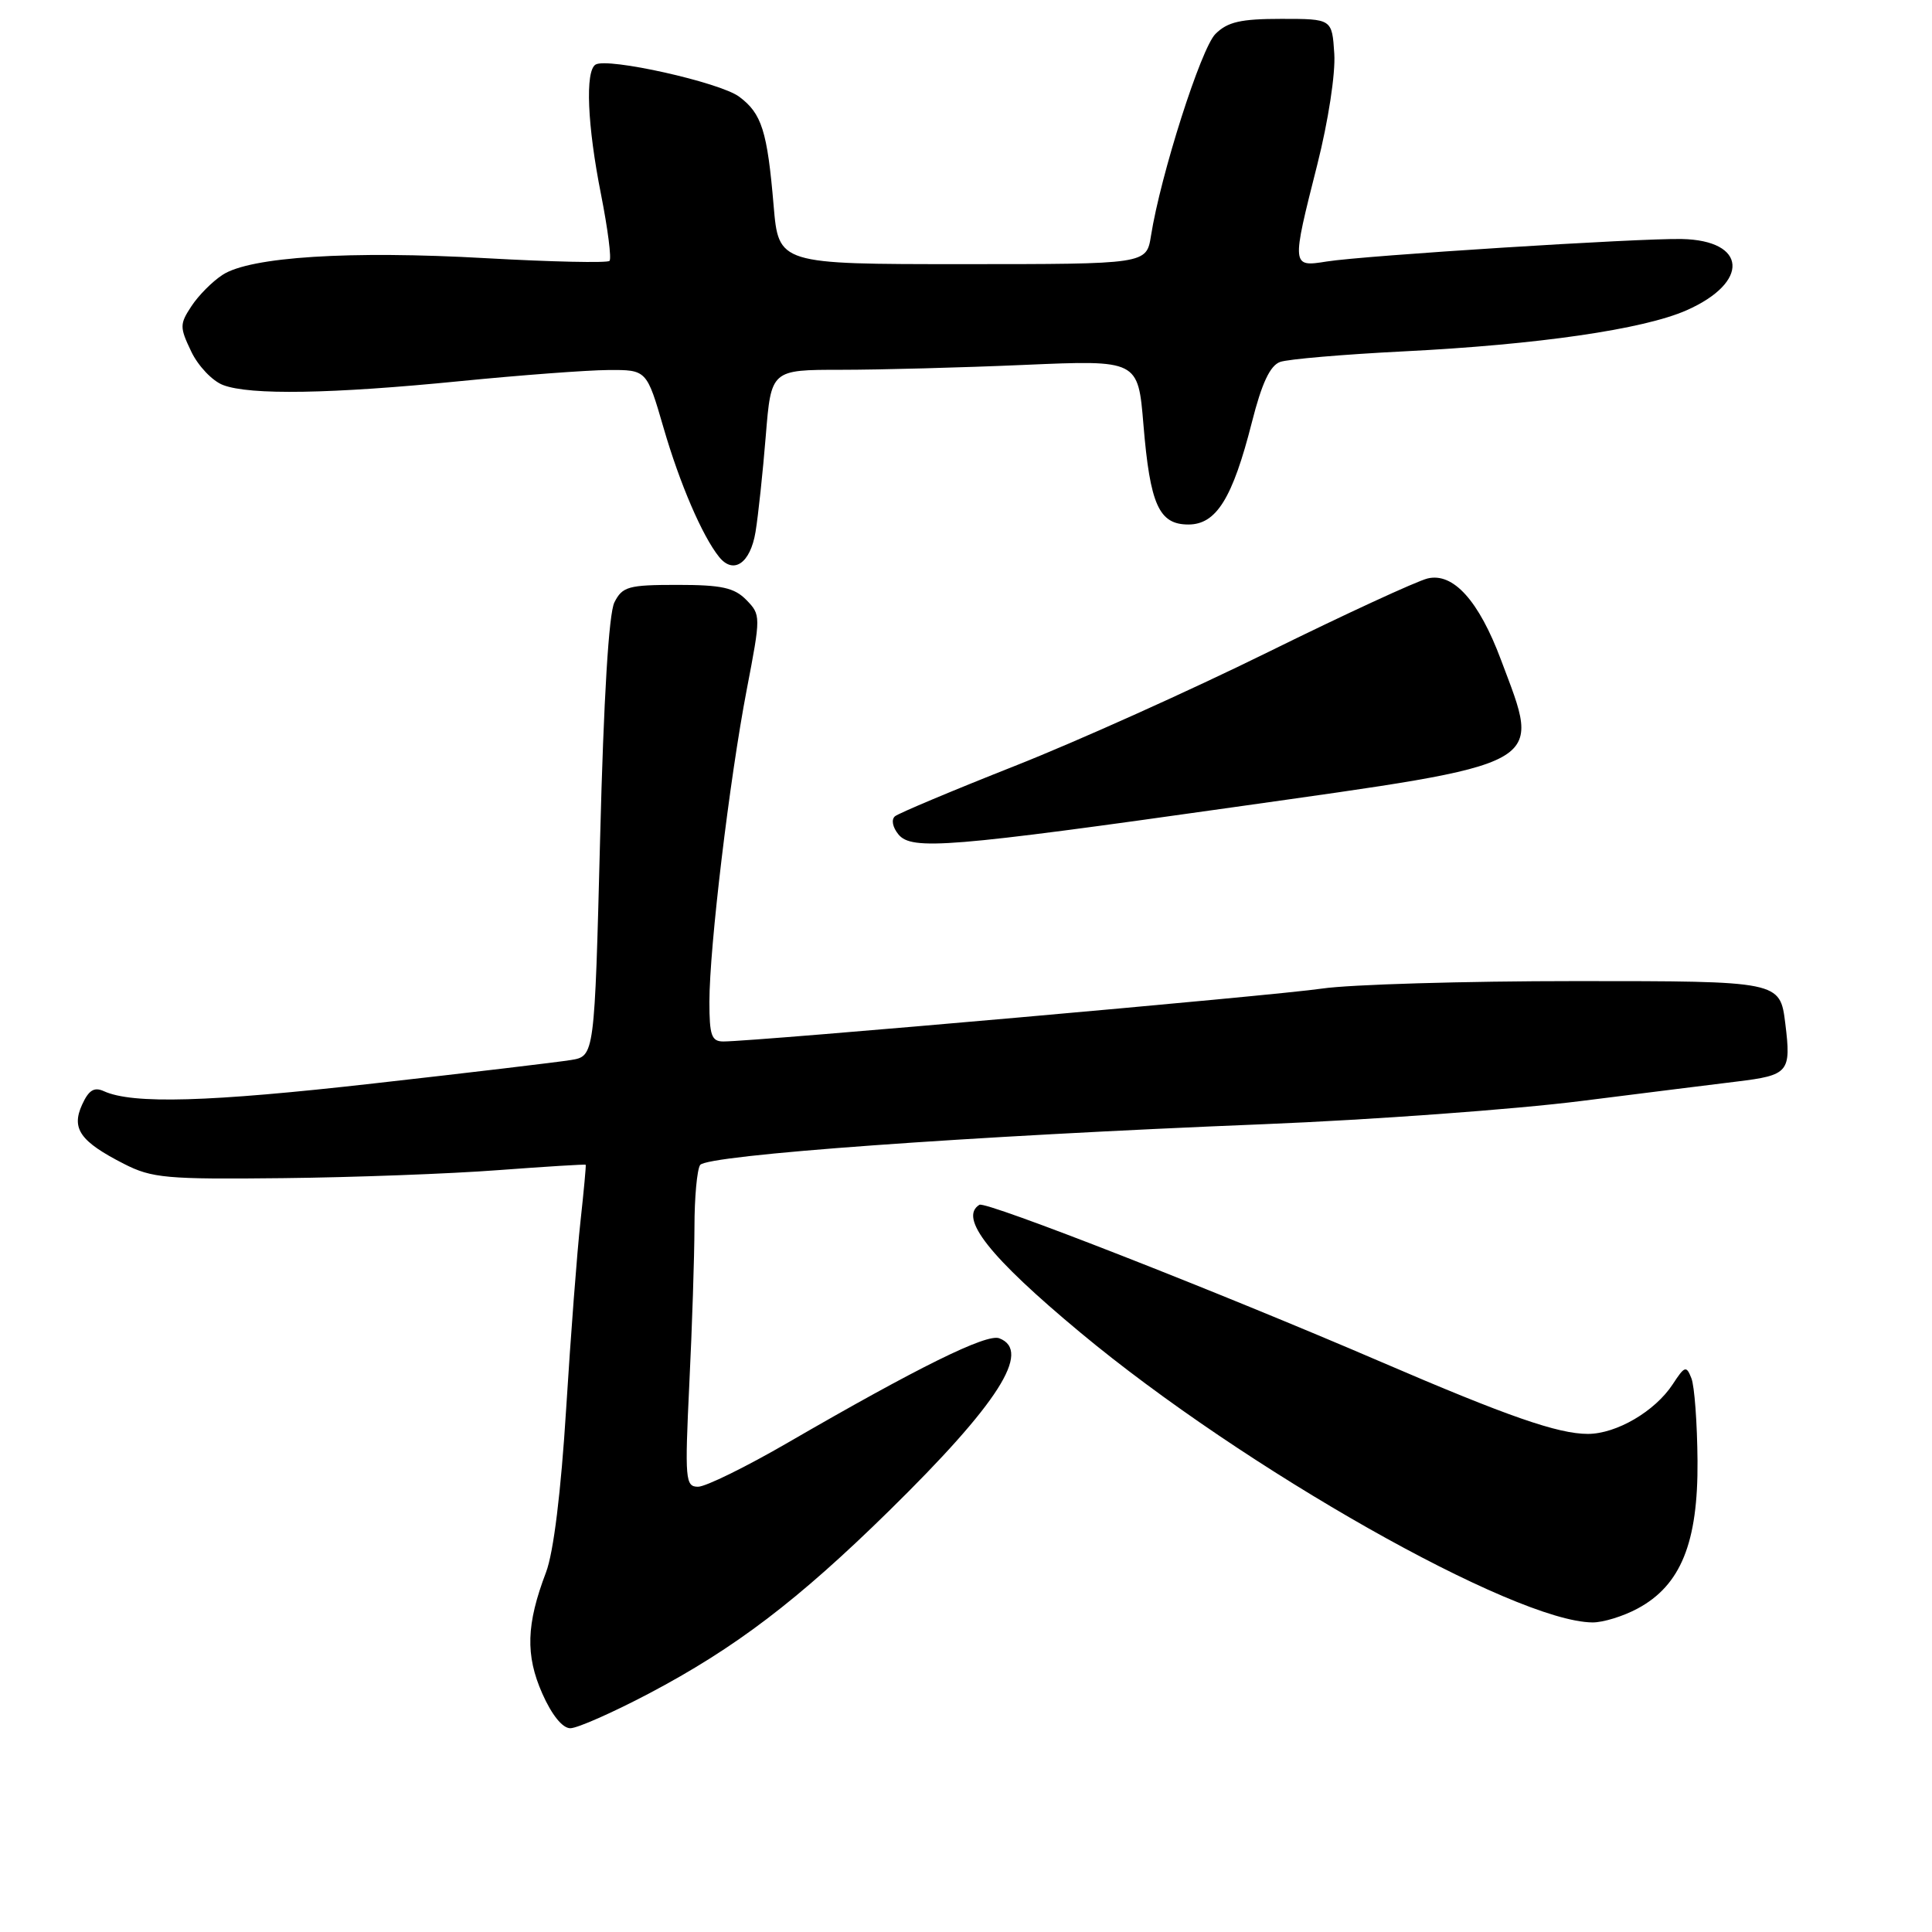 <?xml version="1.0" encoding="UTF-8" standalone="no"?>
<!DOCTYPE svg PUBLIC "-//W3C//DTD SVG 1.1//EN" "http://www.w3.org/Graphics/SVG/1.1/DTD/svg11.dtd" >
<svg xmlns="http://www.w3.org/2000/svg" xmlns:xlink="http://www.w3.org/1999/xlink" version="1.1" viewBox="0 0 256 256">
 <g >
 <path fill="currentColor"
d=" M 85.97 224.41 C 97.41 218.38 105.73 212.05 117.80 200.20 C 132.28 185.99 136.75 178.99 132.41 177.33 C 130.73 176.68 121.64 181.17 104.41 191.15 C 98.86 194.37 93.50 197.00 92.50 197.00 C 90.81 197.00 90.73 196.10 91.34 183.34 C 91.71 175.83 92.01 166.49 92.02 162.59 C 92.02 158.69 92.36 154.99 92.77 154.37 C 93.62 153.05 128.24 150.54 167.50 148.96 C 181.80 148.38 200.70 147.00 209.50 145.89 C 218.30 144.78 227.59 143.62 230.15 143.31 C 237.03 142.47 237.36 142.08 236.56 135.61 C 235.86 130.00 235.86 130.00 208.87 130.00 C 194.03 130.00 178.87 130.45 175.19 130.99 C 169.02 131.91 100.06 138.00 95.85 138.00 C 94.28 138.00 94.00 137.20 94.00 132.75 C 94.00 125.53 96.66 103.29 98.95 91.36 C 100.82 81.62 100.82 81.48 98.90 79.50 C 97.30 77.87 95.63 77.50 89.76 77.50 C 83.26 77.50 82.47 77.72 81.41 79.82 C 80.67 81.30 79.99 92.46 79.52 111.04 C 78.78 139.95 78.78 139.95 75.64 140.46 C 73.91 140.74 62.17 142.14 49.53 143.56 C 27.63 146.04 17.57 146.32 13.77 144.59 C 12.48 144.00 11.76 144.44 10.88 146.37 C 9.42 149.56 10.63 151.26 16.43 154.22 C 20.13 156.11 22.05 156.28 37.50 156.11 C 46.85 156.01 59.67 155.53 66.00 155.05 C 72.33 154.58 77.55 154.25 77.61 154.34 C 77.67 154.43 77.36 157.79 76.92 161.81 C 76.47 165.83 75.62 177.01 75.02 186.65 C 74.33 197.73 73.35 205.71 72.35 208.34 C 69.73 215.22 69.61 219.32 71.85 224.39 C 73.11 227.24 74.53 229.00 75.57 229.00 C 76.50 229.00 81.18 226.93 85.97 224.41 Z  M 216.99 213.14 C 222.71 210.08 225.01 204.41 224.93 193.59 C 224.89 188.59 224.53 183.66 224.12 182.63 C 223.45 180.92 223.24 180.98 221.64 183.43 C 219.29 187.01 214.19 189.99 210.41 190.00 C 206.44 190.00 199.77 187.68 183.00 180.46 C 161.35 171.14 130.62 159.12 129.78 159.64 C 127.00 161.35 131.10 166.54 143.14 176.56 C 164.85 194.63 200.65 214.89 211.02 214.98 C 212.40 214.99 215.09 214.17 216.99 213.14 Z  M 163.50 106.95 C 205.62 100.99 204.25 101.75 198.89 87.44 C 195.96 79.60 192.56 75.83 189.16 76.65 C 187.70 77.01 178.18 81.40 168.00 86.42 C 157.82 91.44 142.75 98.22 134.50 101.48 C 126.25 104.74 119.09 107.75 118.59 108.16 C 118.07 108.60 118.27 109.62 119.06 110.58 C 120.82 112.69 125.78 112.29 163.50 106.95 Z  M 100.11 70.49 C 100.47 68.30 101.08 62.56 101.47 57.75 C 102.18 49.00 102.18 49.00 111.43 49.00 C 116.52 49.00 127.46 48.71 135.74 48.35 C 150.80 47.70 150.80 47.70 151.51 56.25 C 152.39 66.89 153.57 69.50 157.47 69.50 C 161.17 69.50 163.32 66.03 165.88 55.96 C 167.19 50.78 168.29 48.44 169.62 47.96 C 170.65 47.59 178.01 46.96 185.96 46.56 C 203.78 45.67 217.77 43.64 223.49 41.11 C 231.88 37.40 231.50 31.85 222.84 31.67 C 217.21 31.55 180.74 33.86 175.80 34.65 C 171.12 35.40 171.12 35.35 174.55 21.80 C 176.00 16.06 176.97 9.76 176.80 7.12 C 176.50 2.50 176.50 2.50 169.78 2.50 C 164.38 2.50 162.66 2.90 161.05 4.50 C 159.14 6.41 153.79 23.16 152.51 31.25 C 151.91 35.00 151.91 35.00 127.54 35.00 C 103.17 35.00 103.17 35.00 102.51 27.25 C 101.67 17.36 100.94 15.04 97.94 12.81 C 95.39 10.91 80.48 7.58 78.91 8.56 C 77.52 9.42 77.82 16.62 79.64 25.77 C 80.54 30.33 81.05 34.29 80.76 34.57 C 80.47 34.86 73.09 34.70 64.37 34.21 C 46.35 33.19 33.13 34.03 29.49 36.42 C 28.13 37.30 26.28 39.17 25.36 40.58 C 23.80 42.95 23.80 43.36 25.34 46.58 C 26.25 48.49 28.15 50.49 29.56 51.02 C 33.12 52.38 43.91 52.20 61.00 50.50 C 68.97 49.71 77.79 49.05 80.60 49.03 C 85.69 49.00 85.69 49.00 87.93 56.71 C 90.07 64.08 93.06 71.03 95.28 73.79 C 97.19 76.17 99.42 74.65 100.11 70.49 Z "/>
</g>
</svg>
